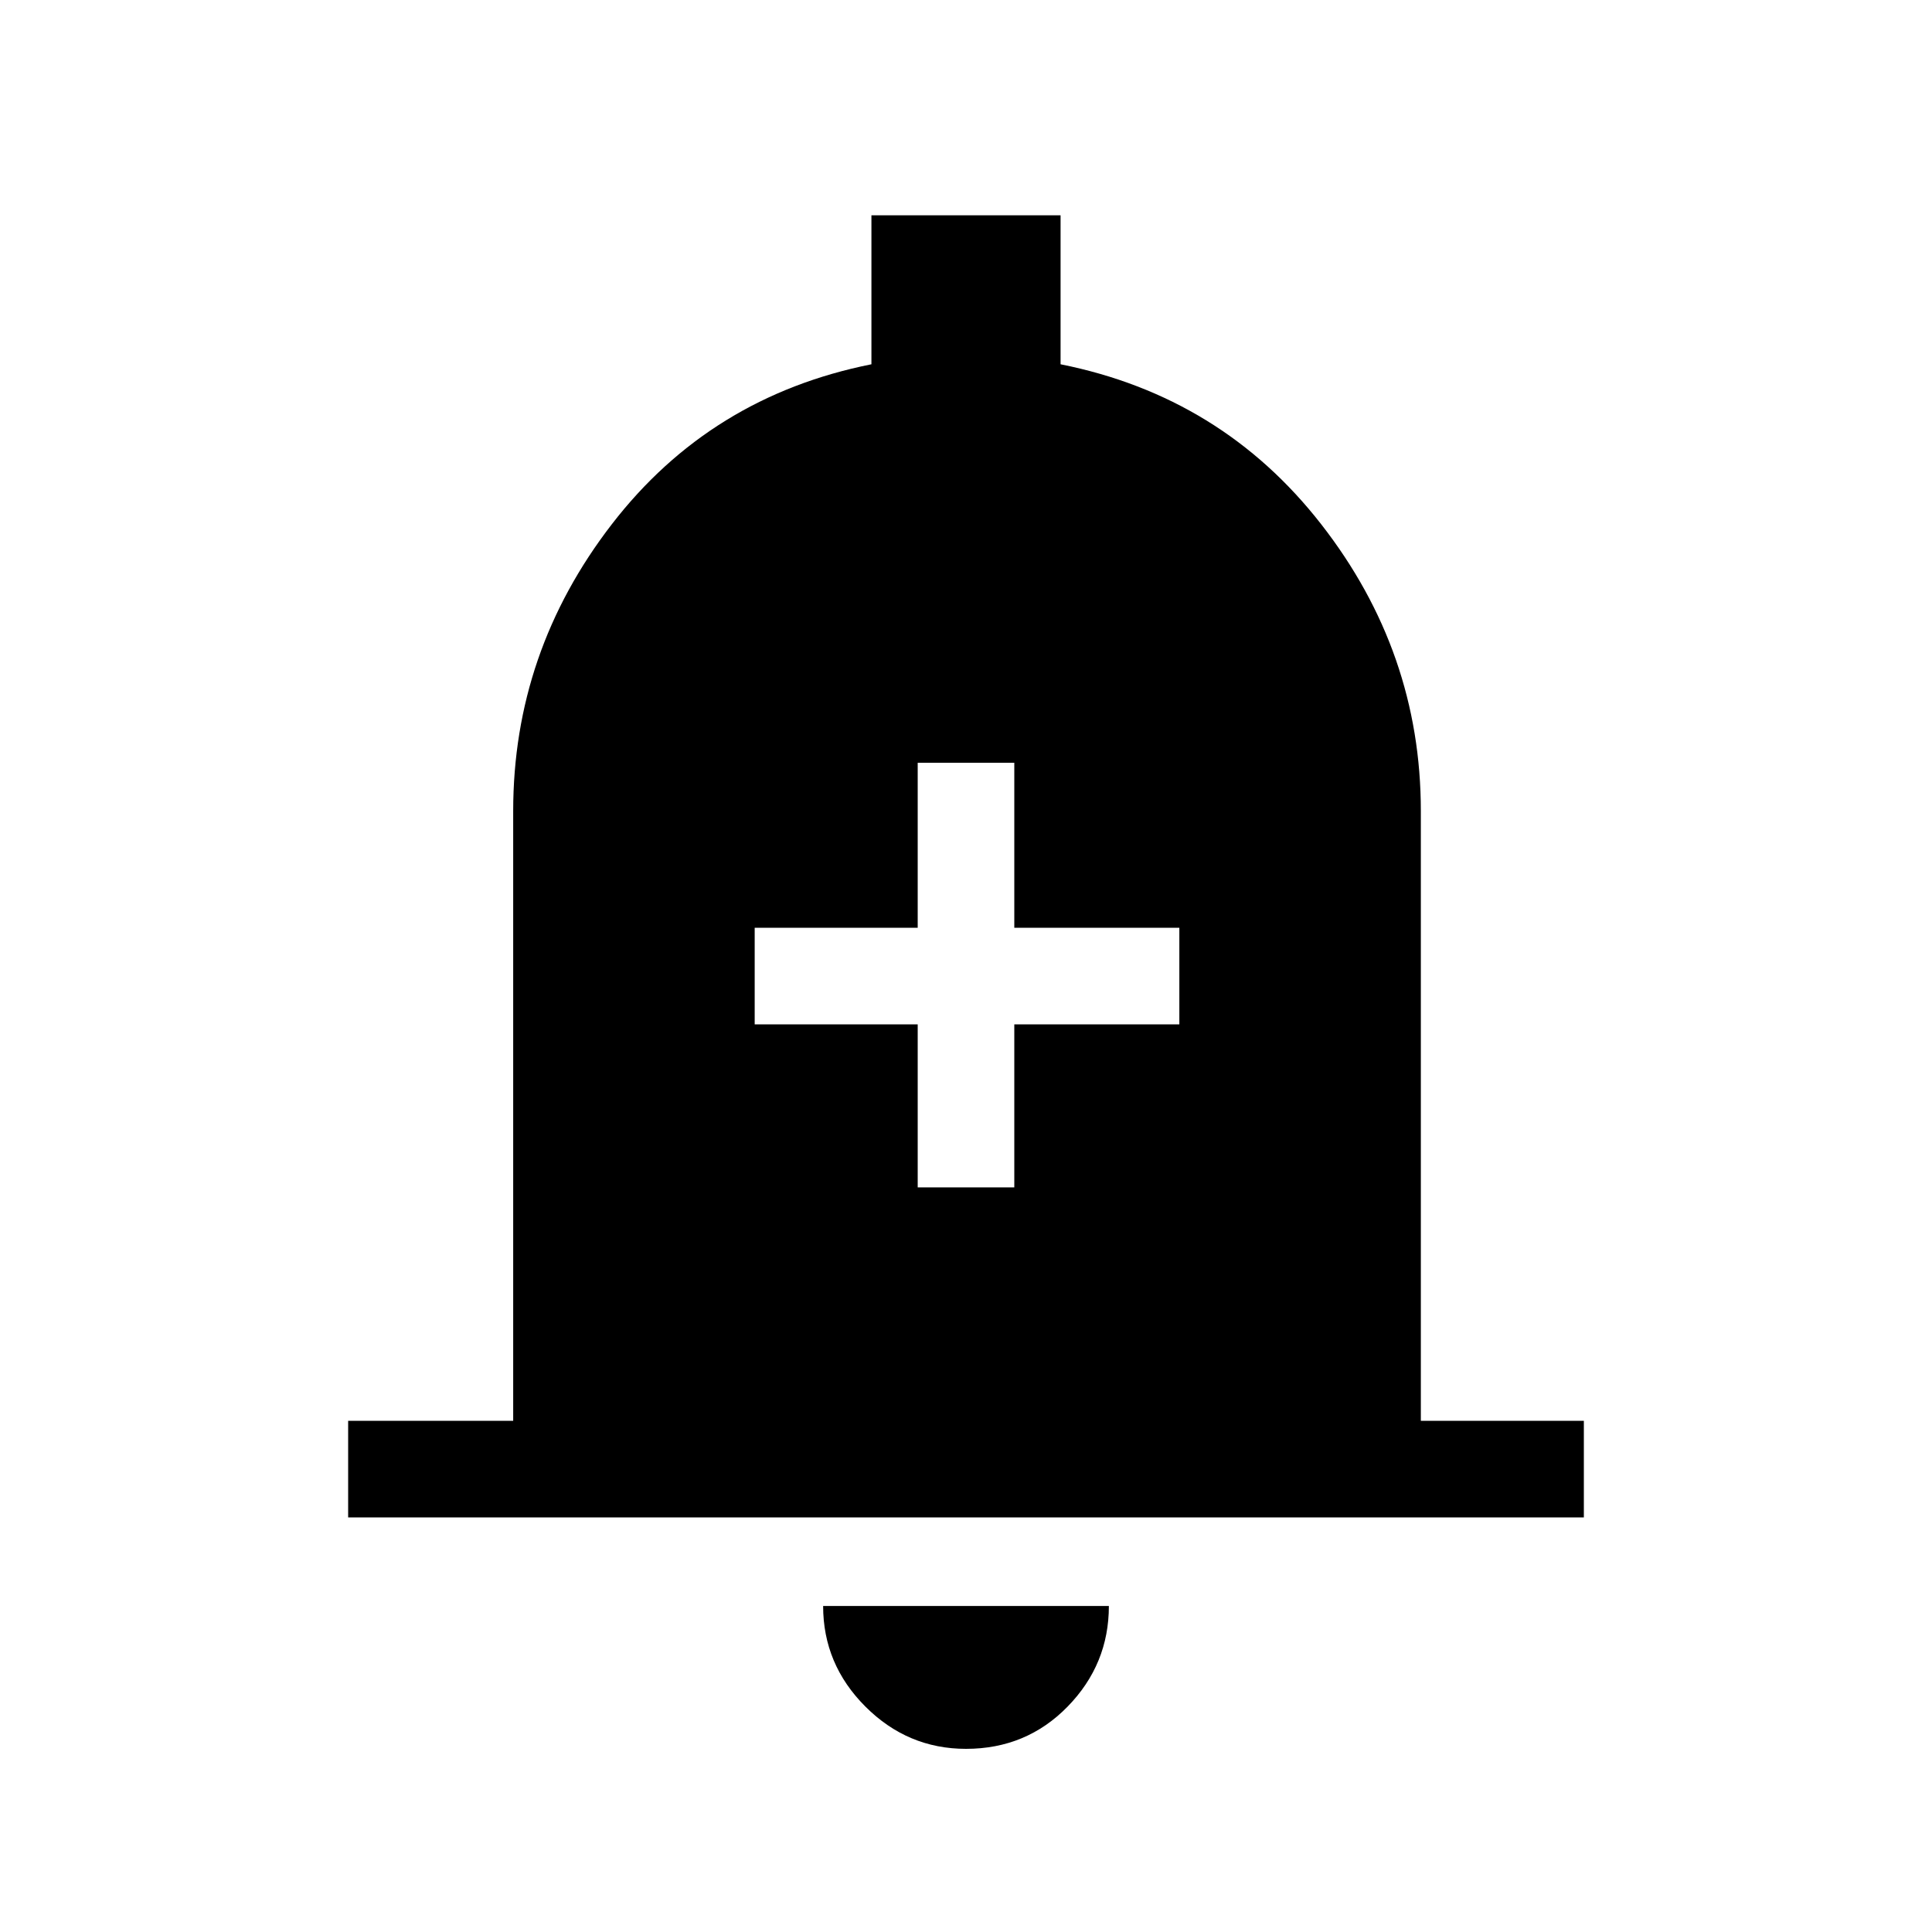 <svg xmlns="http://www.w3.org/2000/svg" height="40" width="40"><path d="M19 24.583h2v-3.375h3.417v-2H21v-3.416h-2v3.416h-3.375v2H19ZM7.208 31.417v-2h3.417V16.792q0-3.292 2.042-5.938 2.041-2.646 5.375-3.312V4.458h3.916v3.084q3.334.666 5.396 3.312 2.063 2.646 2.063 5.938v12.625h3.375v2ZM20 36.208q-1.208 0-2.083-.875-.875-.875-.875-2.083h5.916q0 1.208-.854 2.083-.854.875-2.104.875Z"/></svg>